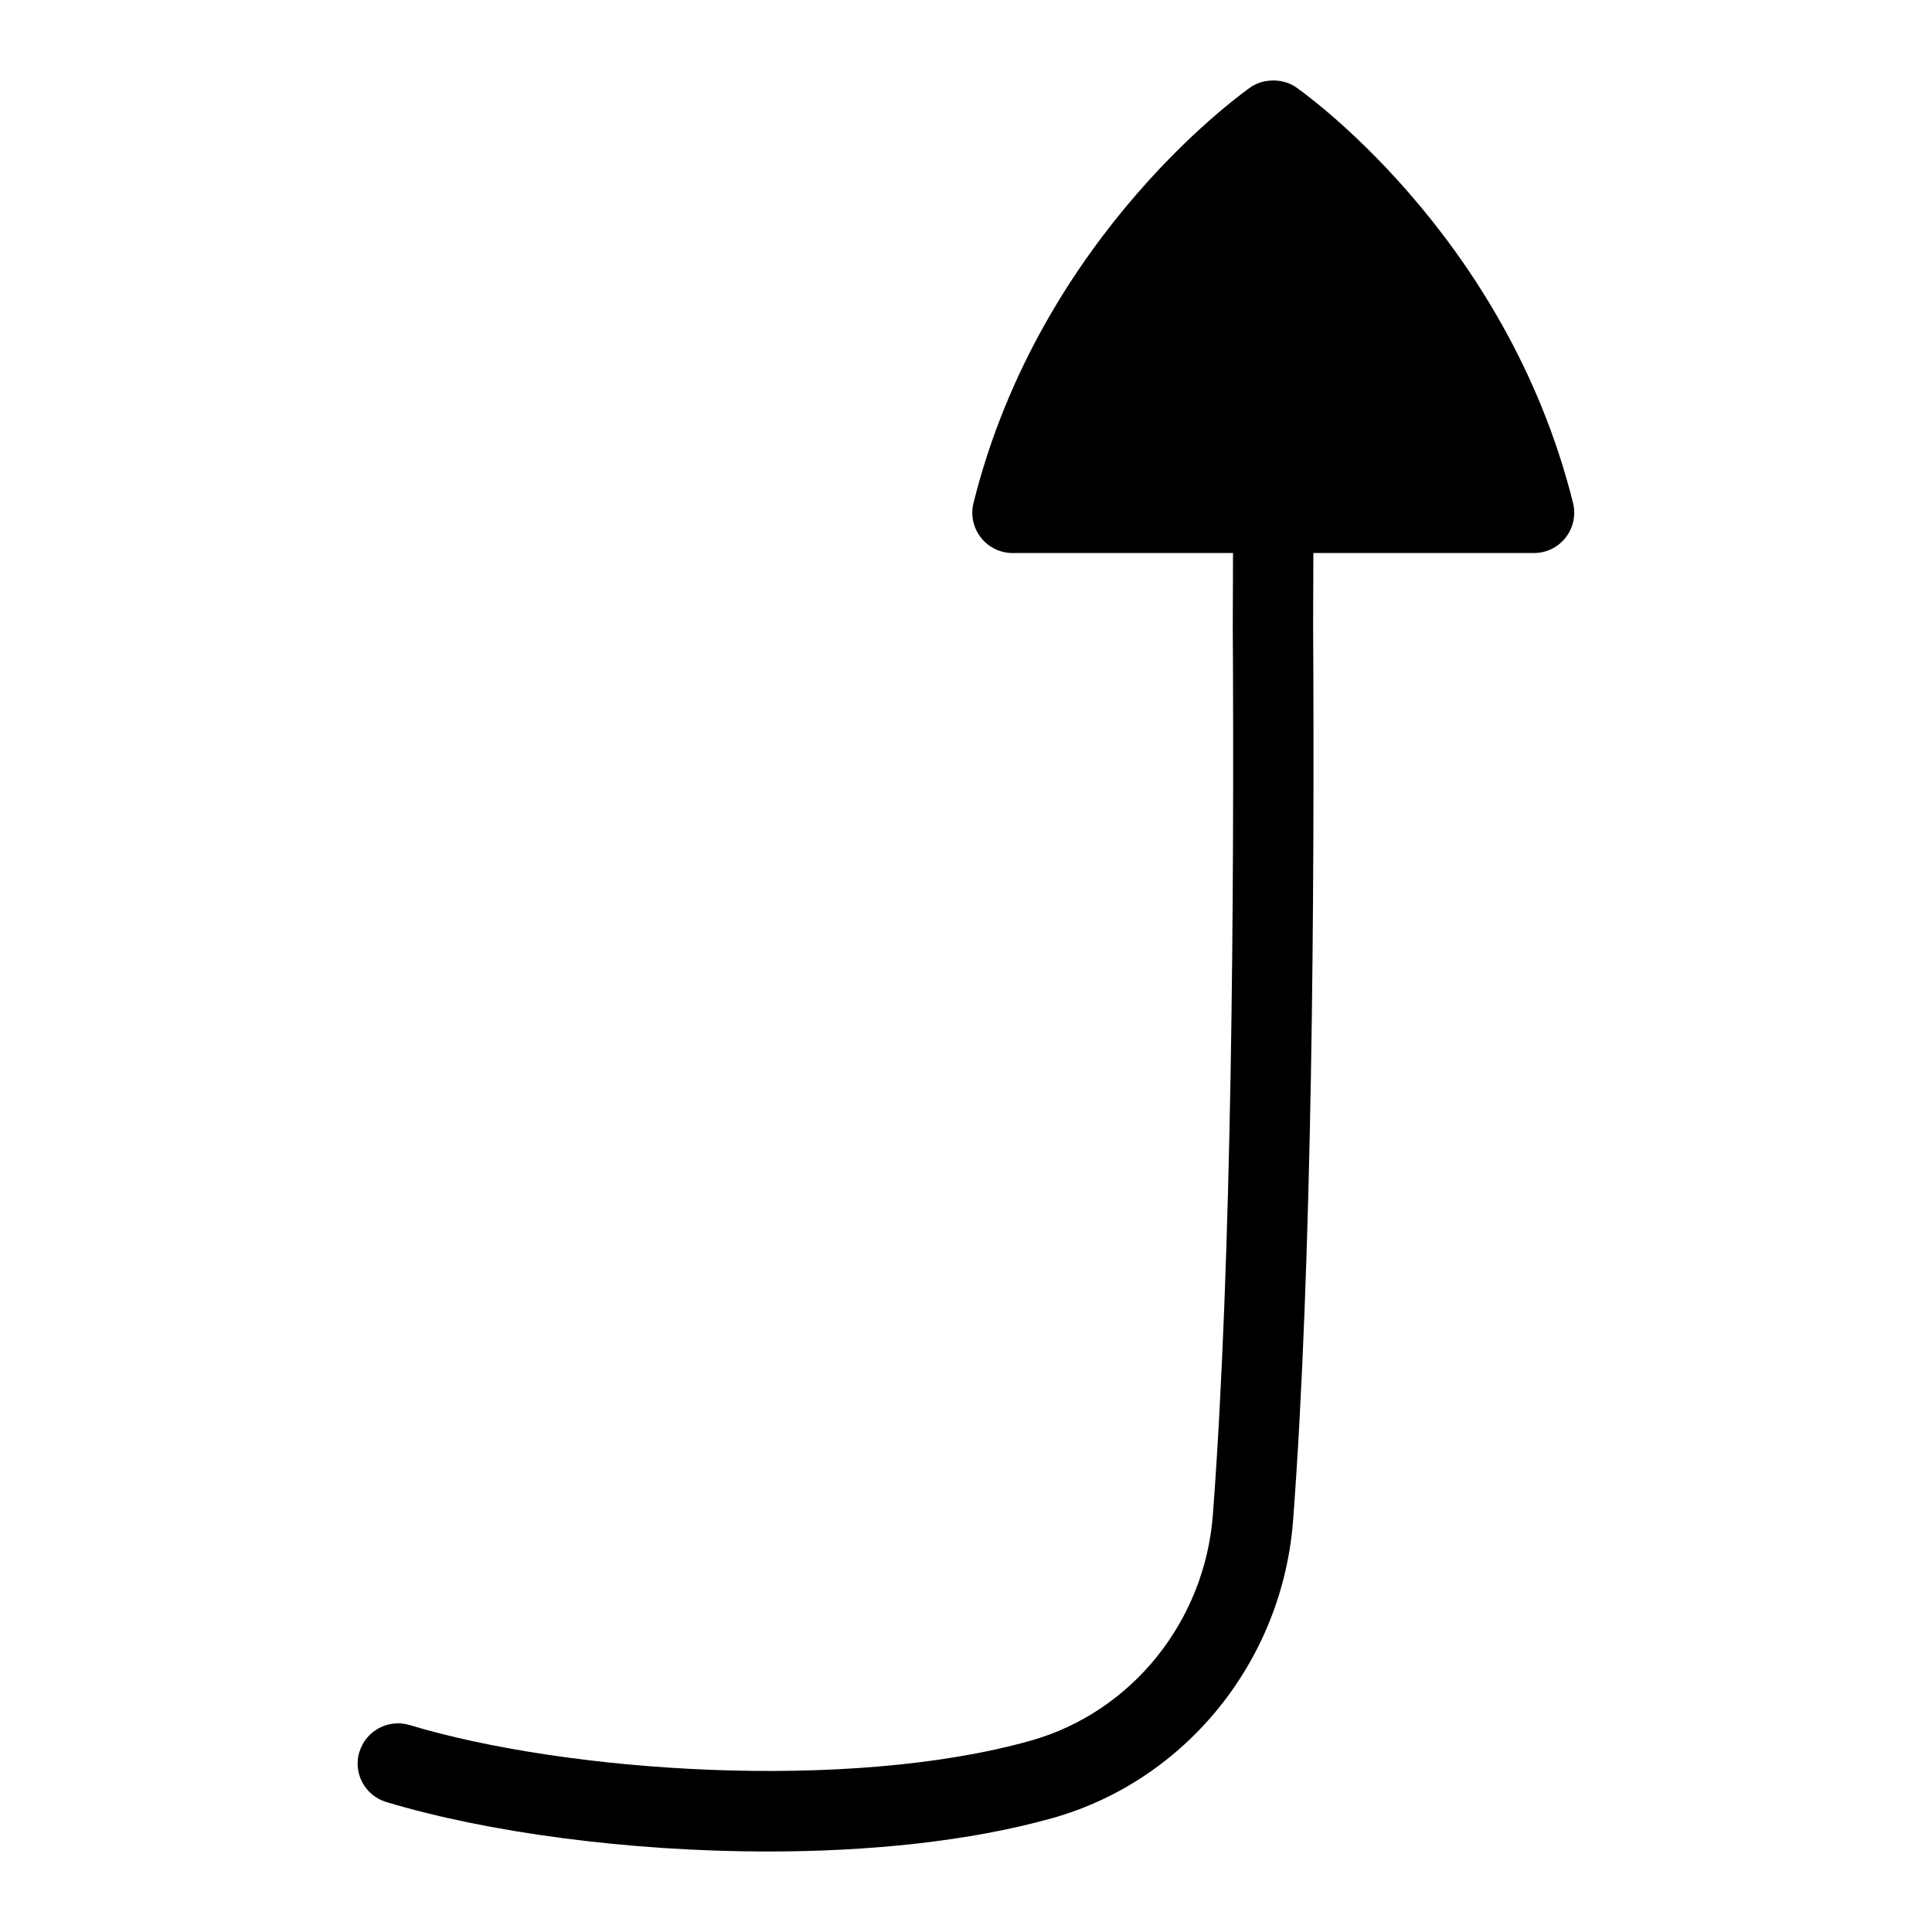 <?xml version="1.0" encoding="UTF-8"?>
<svg xmlns="http://www.w3.org/2000/svg" id="Layer_1" data-name="Layer 1" viewBox="0 0 24 24">
  <path d="M4.465,21.763c.08-.264,.36-.413,.623-.334,1.948,.588,5.451,.831,7.716,.194,1.253-.353,2.163-1.48,2.263-2.809,.237-3.131,.266-7.732,.247-11.039l.003-.905h-2.738c-.154,0-.299-.071-.394-.192s-.129-.279-.092-.429c.839-3.37,3.432-5.16,3.458-5.176,.052-.032,.108-.054,.166-.064,.125-.023,.257-.004,.367,.064,.026,.016,2.618,1.805,3.457,5.176,.037,.149,.003,.308-.092,.429s-.239,.192-.394,.192h-2.74s-.003,.898-.003,.898c.019,3.327-.01,7.957-.249,11.122-.133,1.744-1.334,3.229-2.989,3.695-1.034,.29-2.279,.415-3.534,.415-1.743,0-3.505-.241-4.742-.615-.265-.08-.414-.358-.334-.623Z"/>
</svg>
